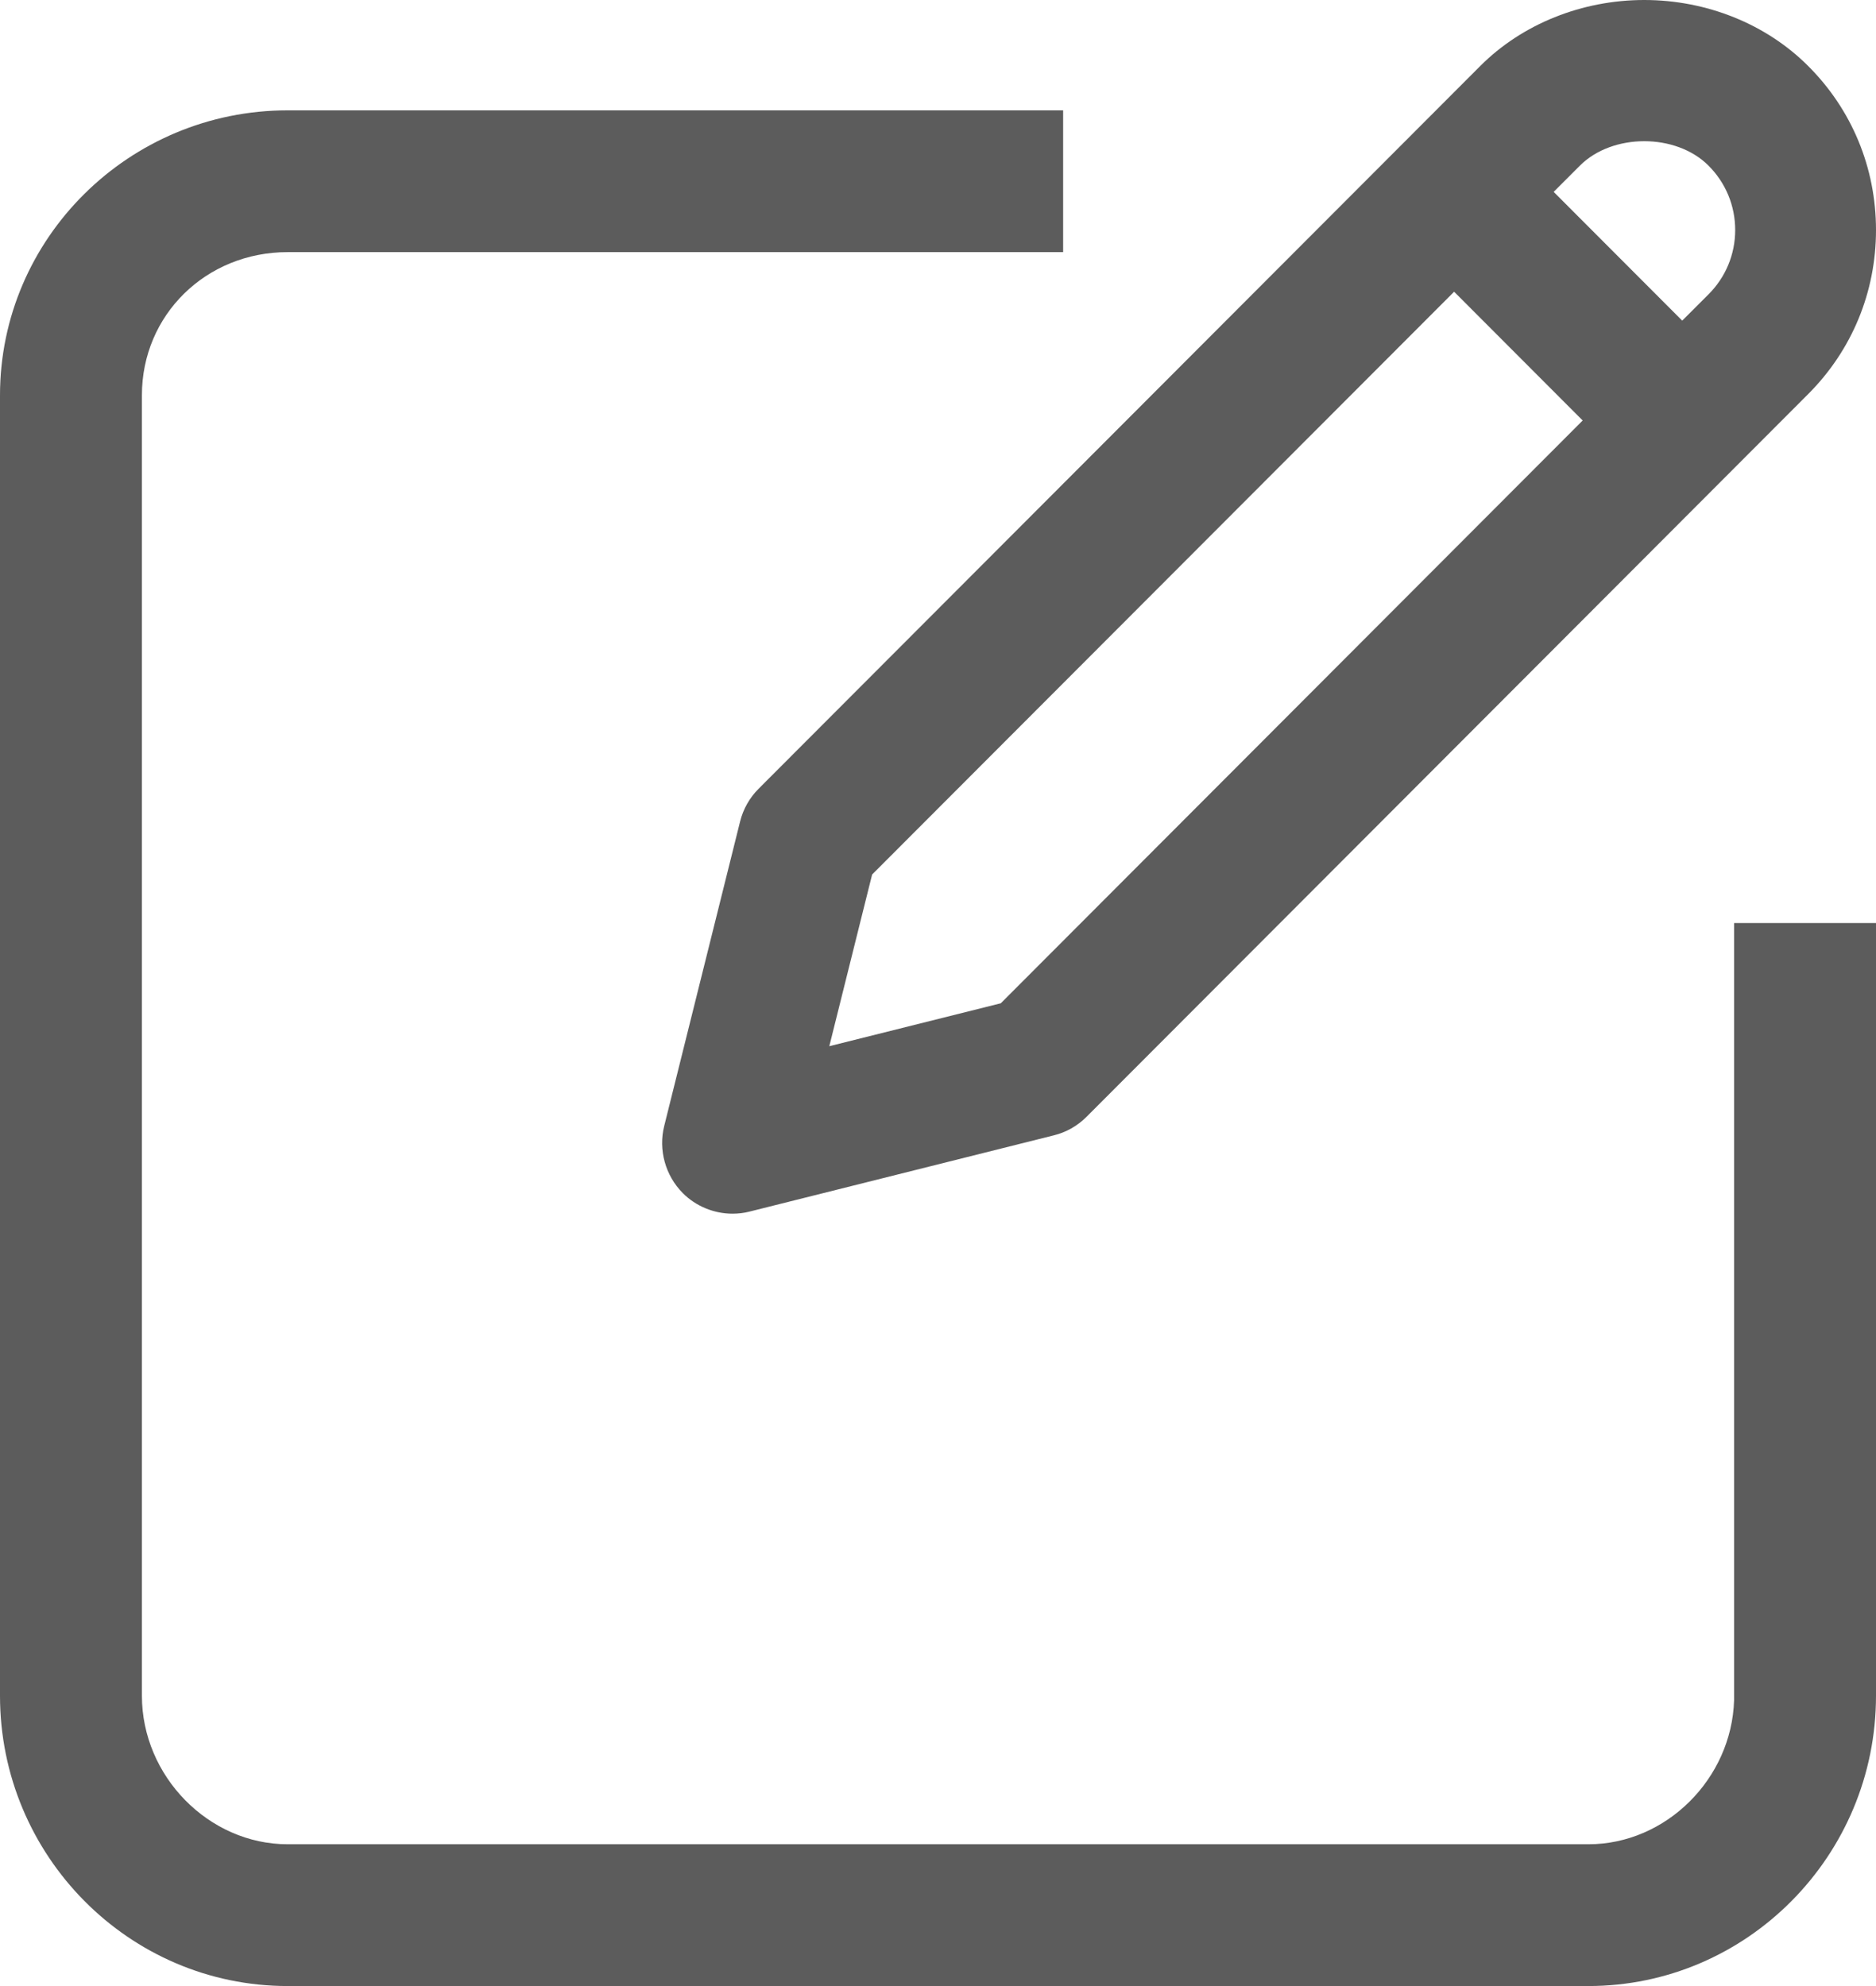 <?xml version="1.0" encoding="UTF-8"?>
<svg width="17px" height="18px" viewBox="0 0 17 18" version="1.1" xmlns="http://www.w3.org/2000/svg" xmlns:xlink="http://www.w3.org/1999/xlink">
    <title>30D2EE4C-9243-4DDD-B4D4-DCB4B3D827A9</title>
    <g id="Page-1" stroke="none" stroke-width="1" fill="none" fill-rule="evenodd">
        <g id="Profile-Hover" transform="translate(-1292, -123)" fill="#5C5C5C">
            <g id="Profile-hover" transform="translate(1277, 68)">
                <g id="Group-5" transform="translate(15, 55)">
                    <path d="M15.714,15.369 L15.714,15.41 C15.692,16.122 15.097,16.715 14.394,16.715 L2.607,16.715 C1.891,16.715 1.286,16.098 1.286,15.369 L1.286,3.582 C1.286,2.855 1.866,2.285 2.607,2.285 L9.634,2.285 L9.634,1 L2.607,1 C1.17,1 0,2.159 0,3.583 L0,15.369 C0,16.82 1.17,18 2.607,18 L14.393,18 C15.83,18 17,16.82 17,15.369 L17,8.366 L15.714,8.366 L15.714,15.369 Z" id="Fill-1"></path>
                    <path d="M15.724,2.085 C15.724,2.305 15.638,2.512 15.482,2.668 L15.244,2.906 L14.079,1.739 L14.317,1.501 C14.612,1.206 15.188,1.206 15.482,1.501 C15.638,1.657 15.724,1.864 15.724,2.085 L15.724,2.085 Z M14.342,3.811 L9.069,9.093 L7.515,9.482 L7.903,7.926 L13.177,2.644 L14.342,3.811 Z M16.385,0.598 C16.006,0.218 15.465,0 14.9,0 C14.335,0 13.793,0.218 13.414,0.598 L6.875,7.148 C6.793,7.23 6.735,7.332 6.707,7.444 L6.019,10.205 C5.965,10.421 6.029,10.654 6.187,10.813 C6.305,10.932 6.47,11 6.638,11 C6.69,11 6.742,10.994 6.792,10.981 L9.549,10.29 C9.66,10.263 9.763,10.205 9.846,10.122 L16.385,3.572 C16.782,3.175 17,2.647 17,2.085 C17,1.522 16.782,0.994 16.385,0.598 L16.385,0.598 Z" id="Fill-3"></path>
                </g>
            </g>
        </g>
    </g>
</svg>